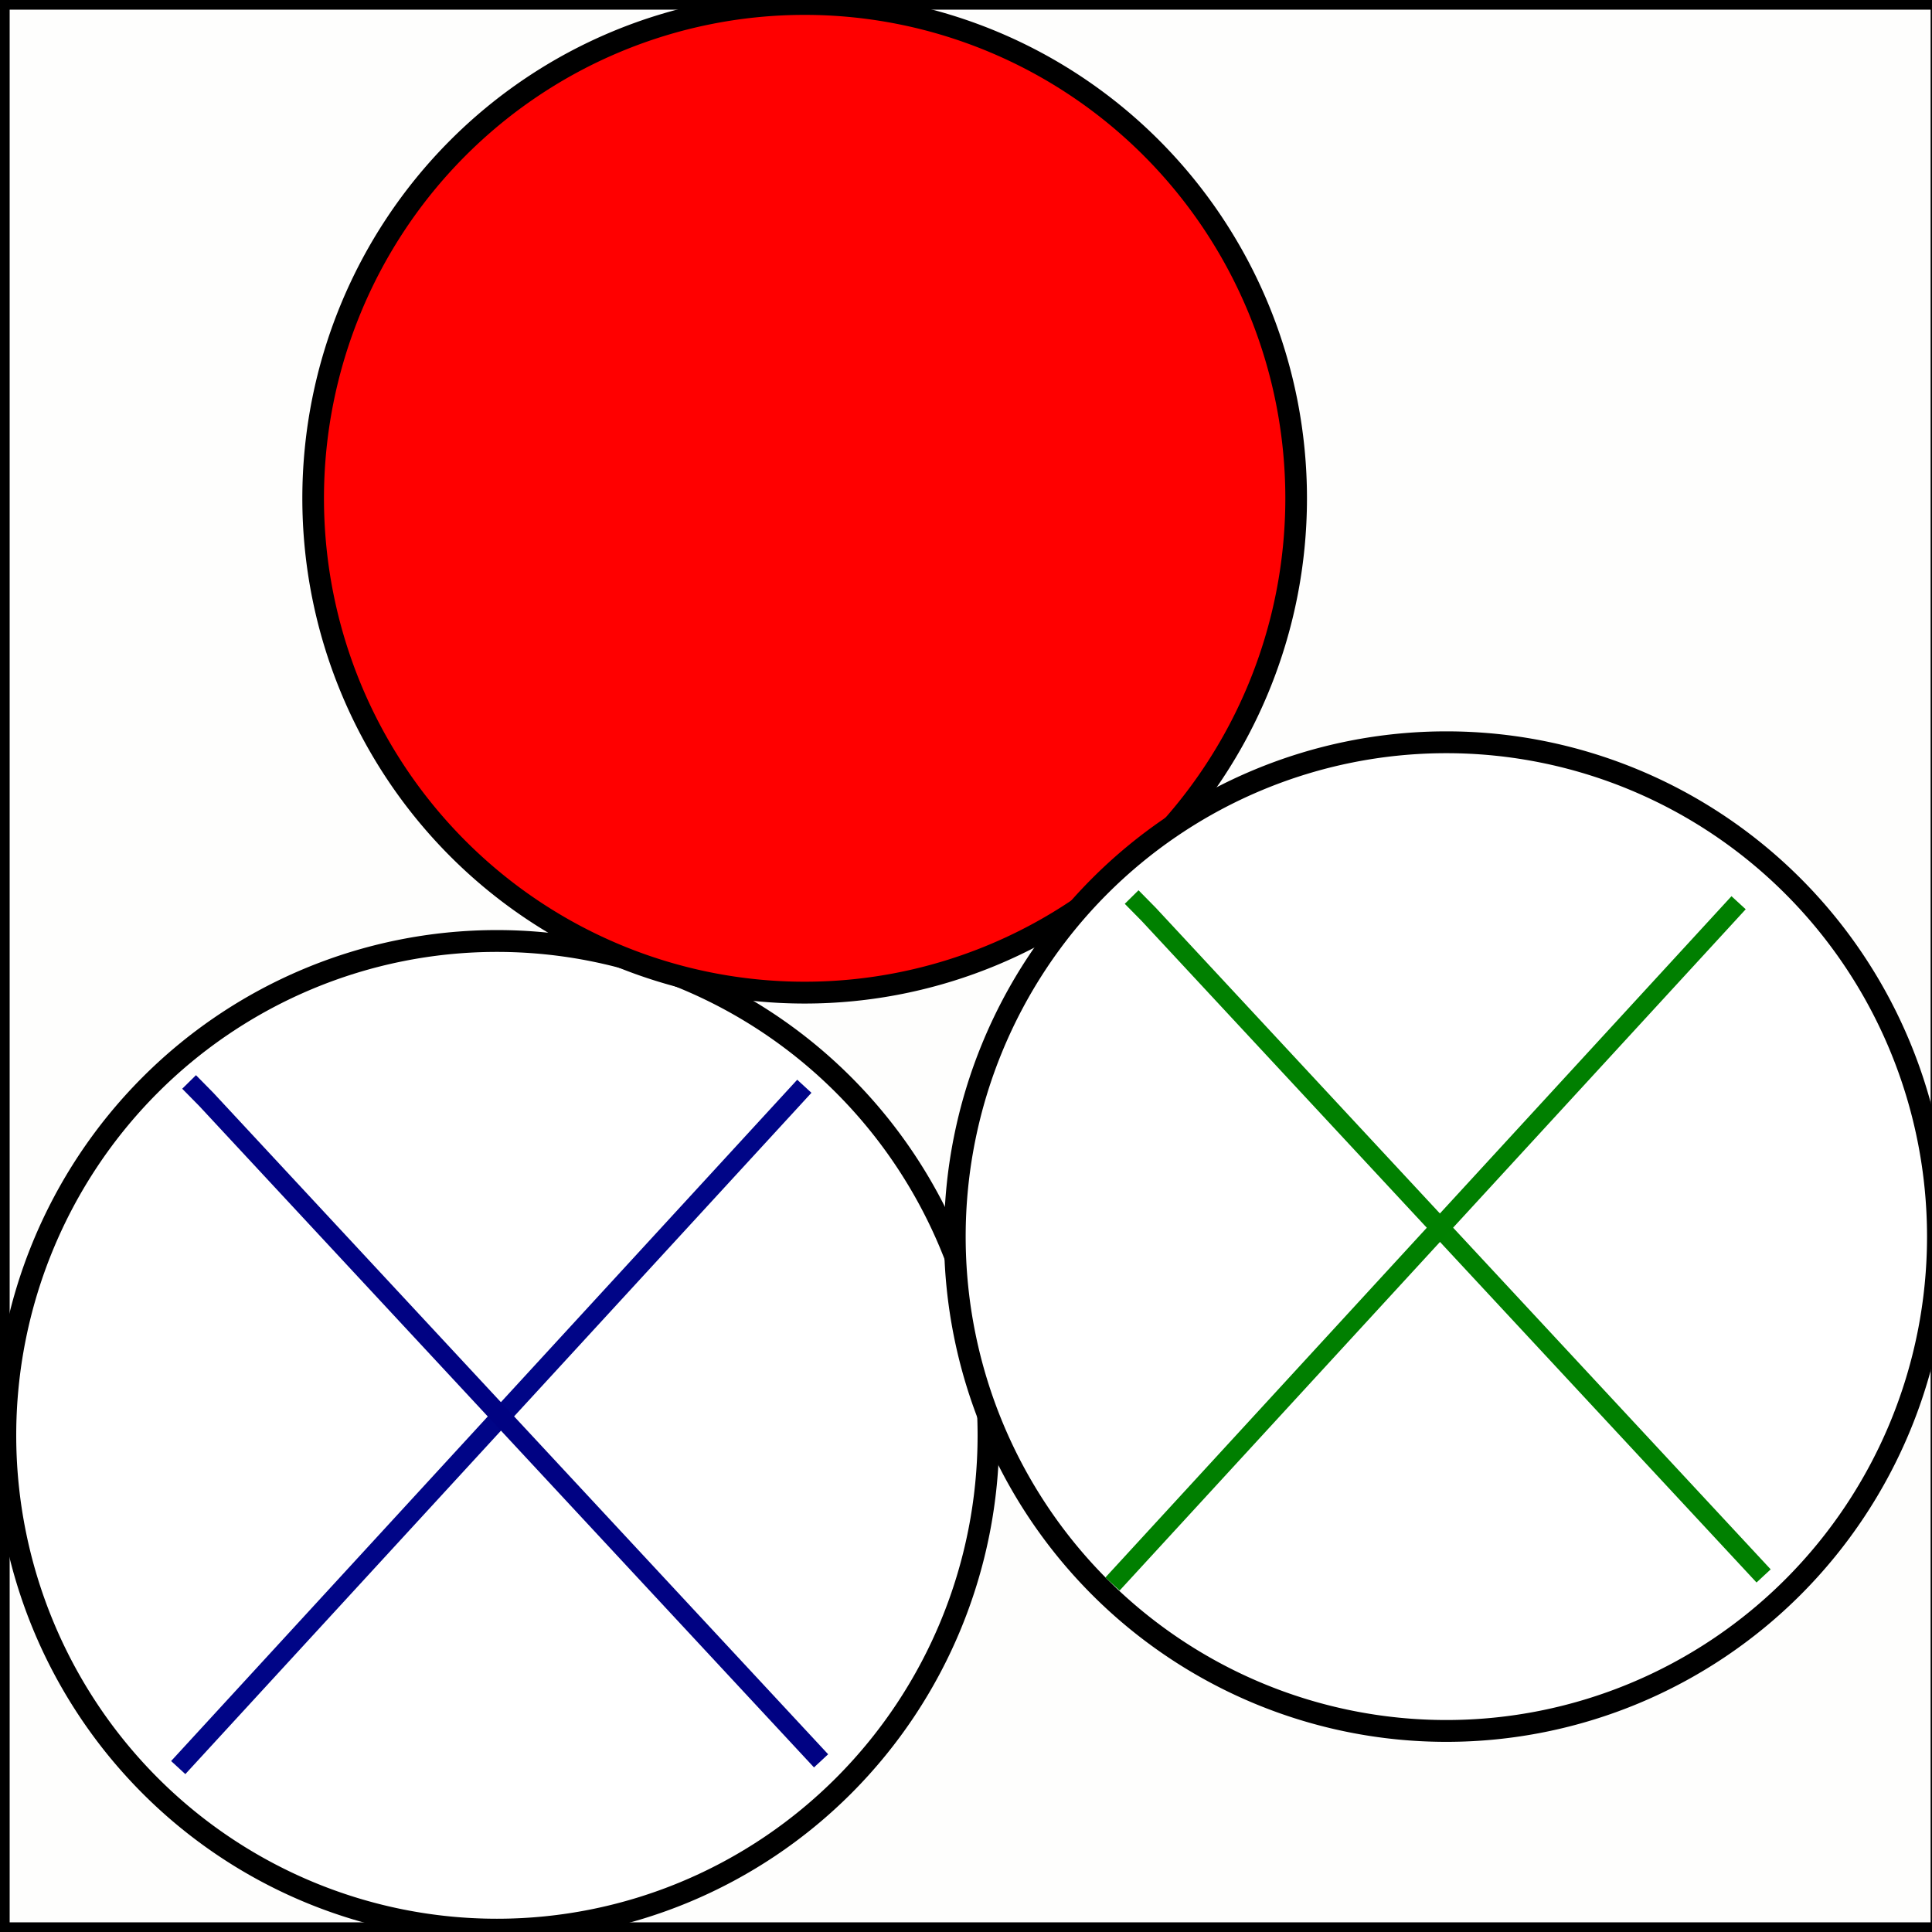 <?xml version="1.0" encoding="UTF-8" standalone="no"?>
<!-- Created with Inkscape (http://www.inkscape.org/) -->

<svg
   xmlns:dc="http://purl.org/dc/elements/1.1/"
   xmlns:cc="http://creativecommons.org/ns#"
   xmlns:rdf="http://www.w3.org/1999/02/22-rdf-syntax-ns#"
   xmlns:svg="http://www.w3.org/2000/svg"
   xmlns="http://www.w3.org/2000/svg"
   xmlns:sodipodi="http://sodipodi.sourceforge.net/DTD/sodipodi-0.dtd"
   xmlns:inkscape="http://www.inkscape.org/namespaces/inkscape"
   width="1000"
   height="1000"
   id="svg2"
   version="1.1"
   inkscape:version="0.48.4 r"
   sodipodi:docname="Nuovo documento 1">
  <rect width="100%" height="100%" fill="#333333" stroke="none"/>
  <defs
     id="defs4" />
  <sodipodi:namedview
     id="base"
     pagecolor="#ffffff"
     bordercolor="#666666"
     borderopacity="1.0"
     inkscape:pageopacity="0.0"
     inkscape:pageshadow="2"
     inkscape:zoom="0.7"
     inkscape:cx="267.38404"
     inkscape:cy="512.67027"
     inkscape:document-units="px"
     inkscape:current-layer="layer3"
     showgrid="false"
     inkscape:window-width="1920"
     inkscape:window-height="1003"
     inkscape:window-x="-9"
     inkscape:window-y="-9"
     inkscape:window-maximized="1" />
  <g
     inkscape:label="Livello 1"
     inkscape:groupmode="layer"
     id="layer1"
     transform="translate(0,-52.362)">
    <rect
       style="fill:#fefefd;fill-opacity:1;fill-rule:nonzero;stroke:#000000;stroke-opacity:1;stroke-width:10;stroke-miterlimit:4;stroke-dasharray:none"
       id="rect2985"
       width="1004.286"
       height="1000"
       x="0"
       y="-5.2763619e-007"
       transform="translate(0,52.362)" />
  </g>
  <g
     inkscape:groupmode="layer"
     id="layer4"
     inkscape:label="B">
    <path
       sodipodi:type="arc"
       style="fill:#ffffff;fill-opacity:1;fill-rule:nonzero;stroke:#000000;stroke-width:10;stroke-linejoin:round;stroke-miterlimit:4;stroke-opacity:1;stroke-dasharray:none"
       id="path3756-5-1"
       sodipodi:cx="538.57141"
       sodipodi:cy="236.42857"
       sodipodi:rx="227.14285"
       sodipodi:ry="226.42857"
       d="m 765.714,236.429 a 227.143,226.429 0 1 1 -454.286,0 227.143,226.429 0 1 1 454.286,0 z"
       transform="matrix(1.12,0,0,1.13,-346,475.755)" />
    <path
       style="fill:none;stroke:#000587;stroke-width:10;stroke-linecap:butt;stroke-linejoin:miter;stroke-miterlimit:4;stroke-opacity:1;stroke-dasharray:none"
       d="M 92.251,914.892 416.32,562.251"
       id="path3783-5"
       inkscape:connector-curvature="0" />
    <path
       style="fill:none;stroke:#000283;stroke-width:10;stroke-linecap:butt;stroke-linejoin:miter;stroke-miterlimit:4;stroke-opacity:1;stroke-dasharray:none"
       d="m 97.877,560.02 8.841,8.972 318.263,342.418"
       id="path3781-0"
       inkscape:connector-curvature="0" />
  </g>
  <g
     inkscape:groupmode="layer"
     id="layer2"
     inkscape:label="R">
    <path
       sodipodi:type="arc"
       style="fill:#ff0000;fill-opacity:1;fill-rule:nonzero;stroke:#000000;stroke-width:10;stroke-linejoin:round;stroke-miterlimit:4;stroke-opacity:1;stroke-dasharray:none"
       id="path3756"
       sodipodi:cx="538.57141"
       sodipodi:cy="236.42857"
       sodipodi:rx="227.14285"
       sodipodi:ry="226.42857"
       d="m 765.714,236.429 a 227.143,226.429 0 1 1 -454.286,0 227.143,226.429 0 1 1 454.286,0 z"
       transform="matrix(1.12,0,0,1.13,-186.714,-9.245)" />
  </g>
  <g
     inkscape:groupmode="layer"
     id="layer3"
     inkscape:label="G">
    <path
       sodipodi:type="arc"
       style="fill:#ffffff;fill-opacity:1;fill-rule:nonzero;stroke:#000000;stroke-width:10;stroke-linejoin:round;stroke-miterlimit:4;stroke-opacity:1;stroke-dasharray:none"
       id="path3756-5"
       sodipodi:cx="538.57141"
       sodipodi:cy="236.42857"
       sodipodi:rx="227.14285"
       sodipodi:ry="226.42857"
       d="m 765.714,236.429 a 227.143,226.429 0 1 1 -454.286,0 227.143,226.429 0 1 1 454.286,0 z"
       transform="matrix(1.12,0,0,1.13,145.428,372.898)" />
    <path
       style="fill:none;stroke:#008000;stroke-width:10;stroke-linecap:butt;stroke-linejoin:miter;stroke-miterlimit:4;stroke-opacity:1;stroke-dasharray:none"
       d="m 585.734,464.305 8.841,8.972 318.263,342.418"
       id="path3781"
       inkscape:connector-curvature="0" />
    <path
       style="fill:none;stroke:#007f00;stroke-width:10;stroke-linecap:butt;stroke-linejoin:miter;stroke-miterlimit:4;stroke-opacity:1;stroke-dasharray:none"
       d="M 575.823,819.892 899.892,467.251"
       id="path3783"
       inkscape:connector-curvature="0" />
  </g>
</svg>
